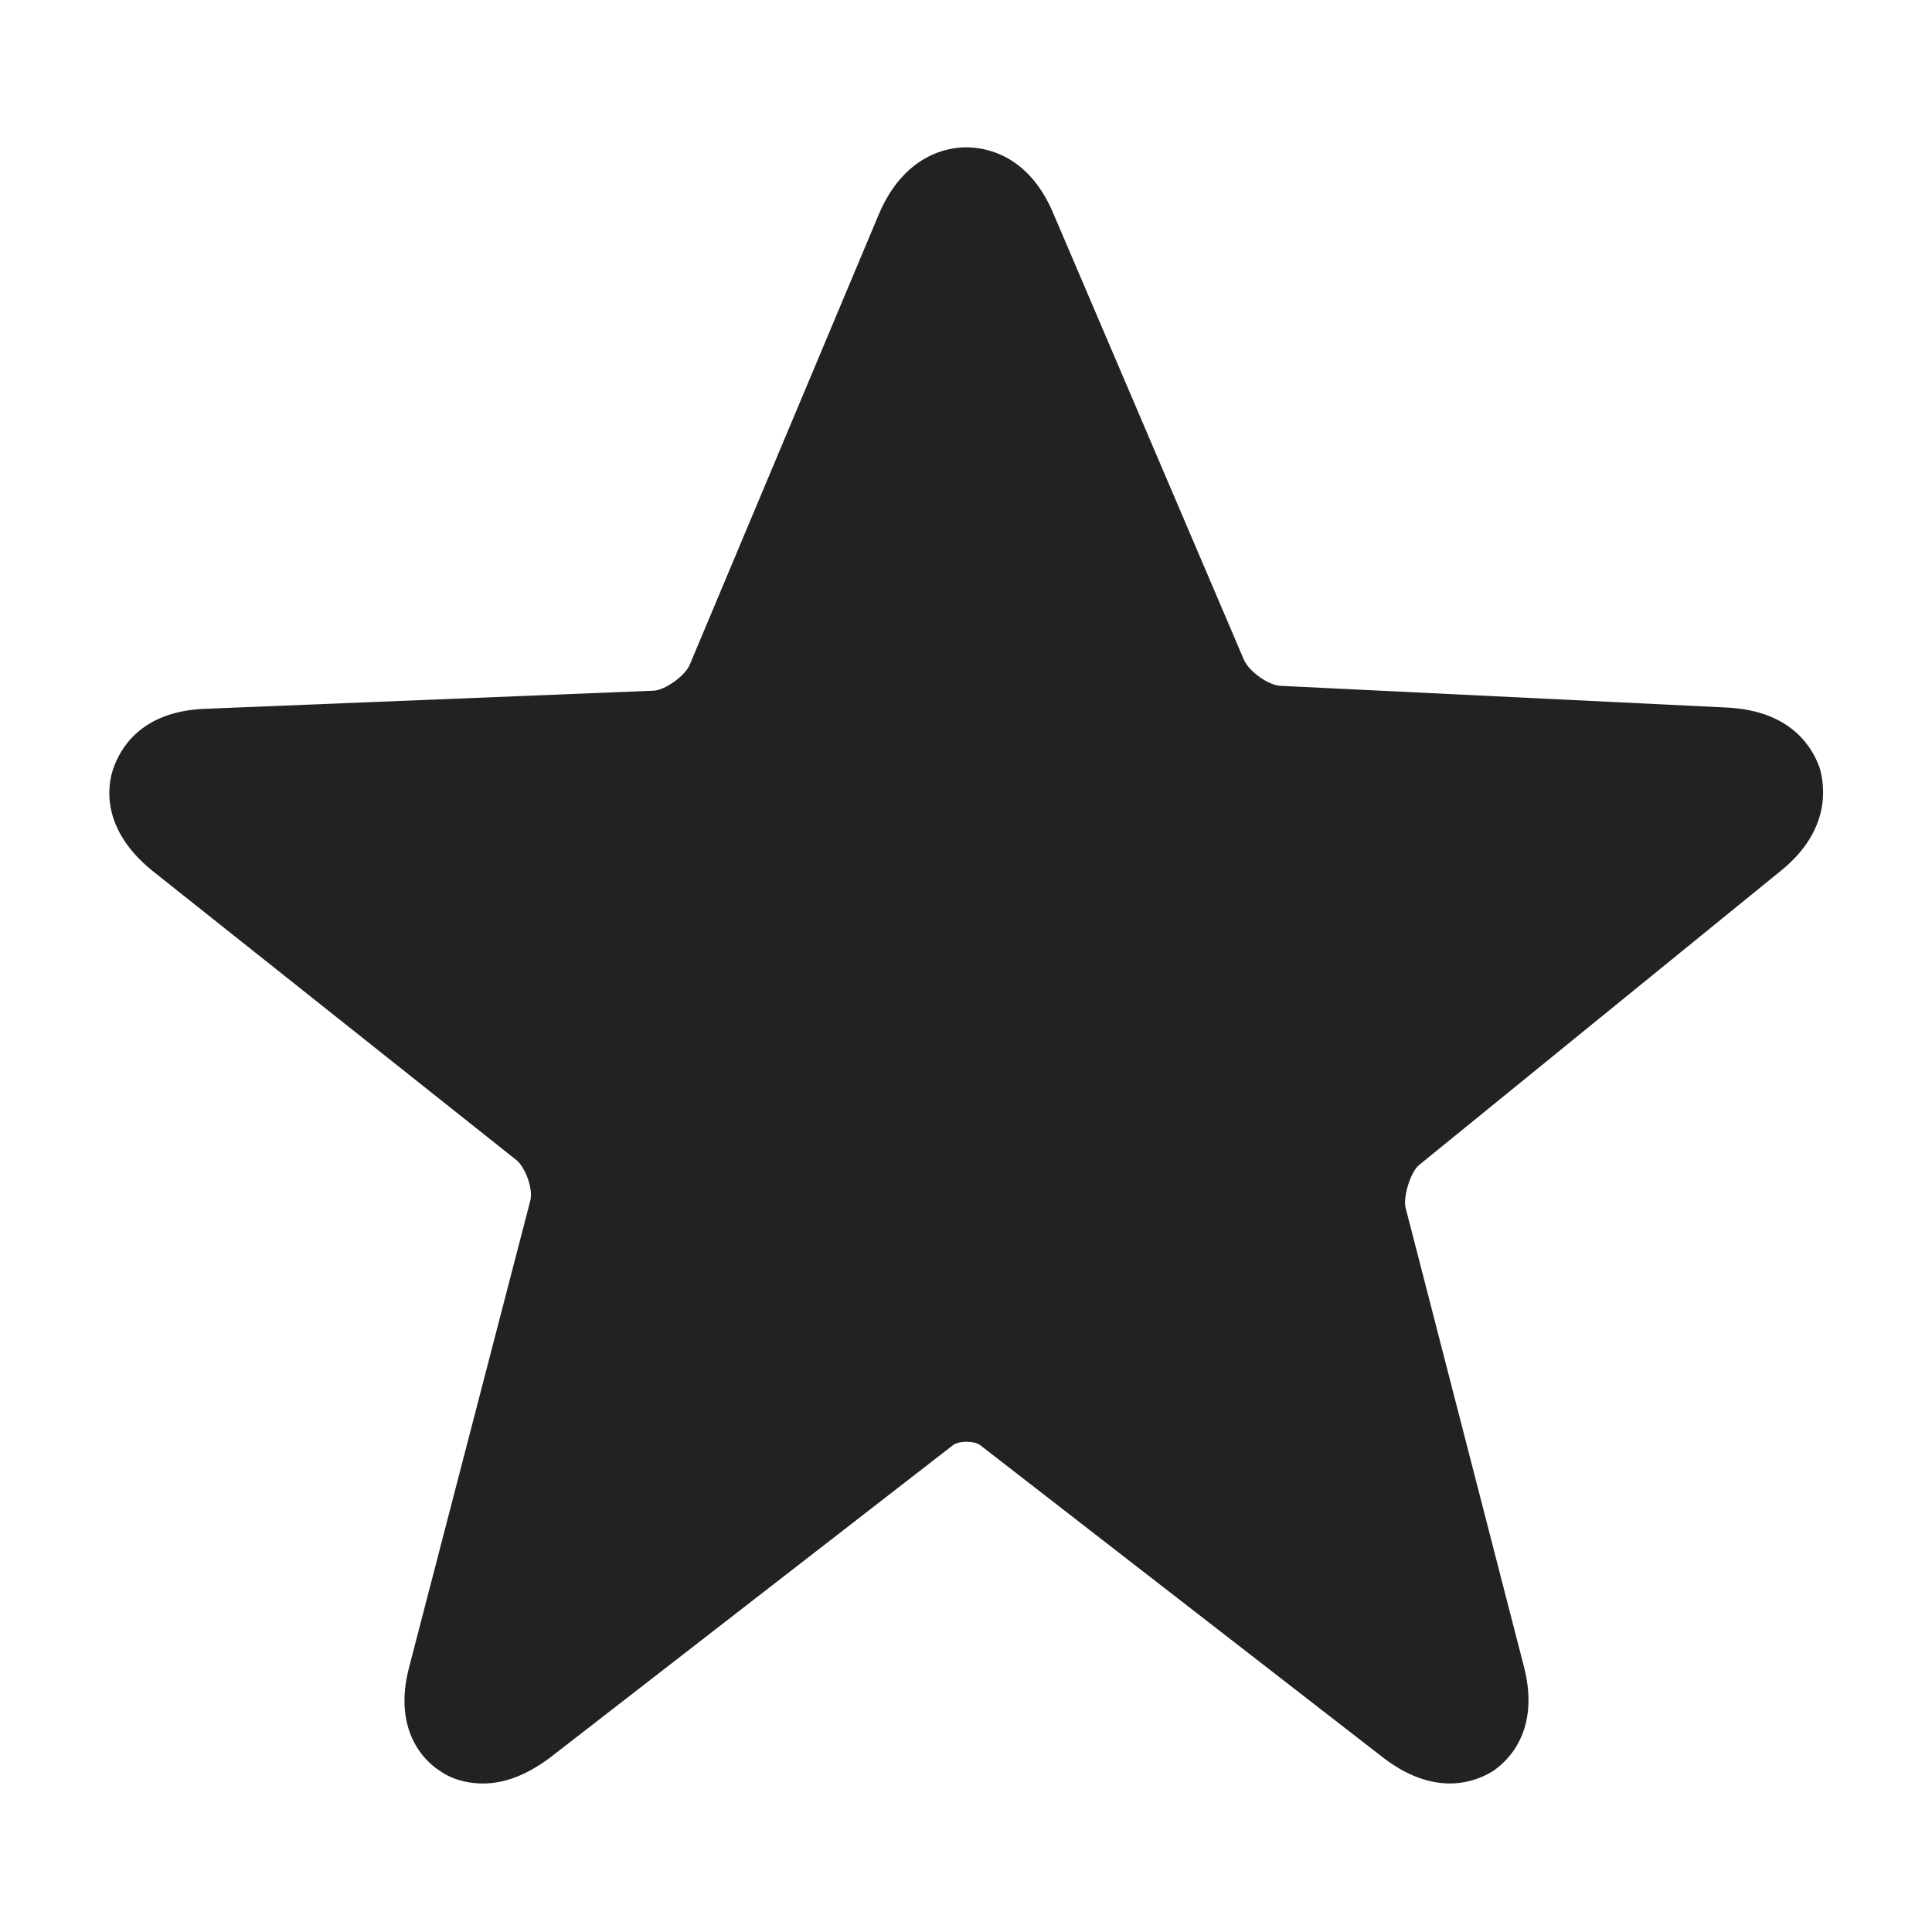 <svg width="16" height="16" viewBox="0 0 16 16" fill="none" xmlns="http://www.w3.org/2000/svg">
<g id="favourite filled_XS 1">
<g id="a">
<path id="Vector" d="M14.75 7.21C15.17 6.87 15.11 6.5 15.07 6.36C15.02 6.22 14.86 5.89 14.31 5.86L10.61 5.68C10.51 5.68 10.34 5.56 10.3 5.46L8.72 1.76C8.51 1.27 8.15 1.22 8 1.22C7.85 1.22 7.49 1.28 7.28 1.77L5.71 5.51C5.67 5.6 5.5 5.72 5.41 5.72L1.7 5.87C1.15 5.89 0.99 6.22 0.94 6.36C0.89 6.5 0.83 6.86 1.26 7.21L4.28 9.61C4.35 9.67 4.42 9.85 4.39 9.95L3.39 13.8C3.24 14.36 3.55 14.61 3.65 14.67C3.72 14.72 3.84 14.77 4 14.77C4.18 14.77 4.36 14.7 4.55 14.56L7.89 11.97C7.94 11.93 8.07 11.93 8.12 11.97L11.46 14.56C11.92 14.91 12.26 14.73 12.36 14.67C12.48 14.59 12.76 14.34 12.62 13.8L11.64 10C11.62 9.91 11.68 9.71 11.75 9.65L14.75 7.21V7.21Z" fill="#222222"/>
</g>
</g>
</svg>
